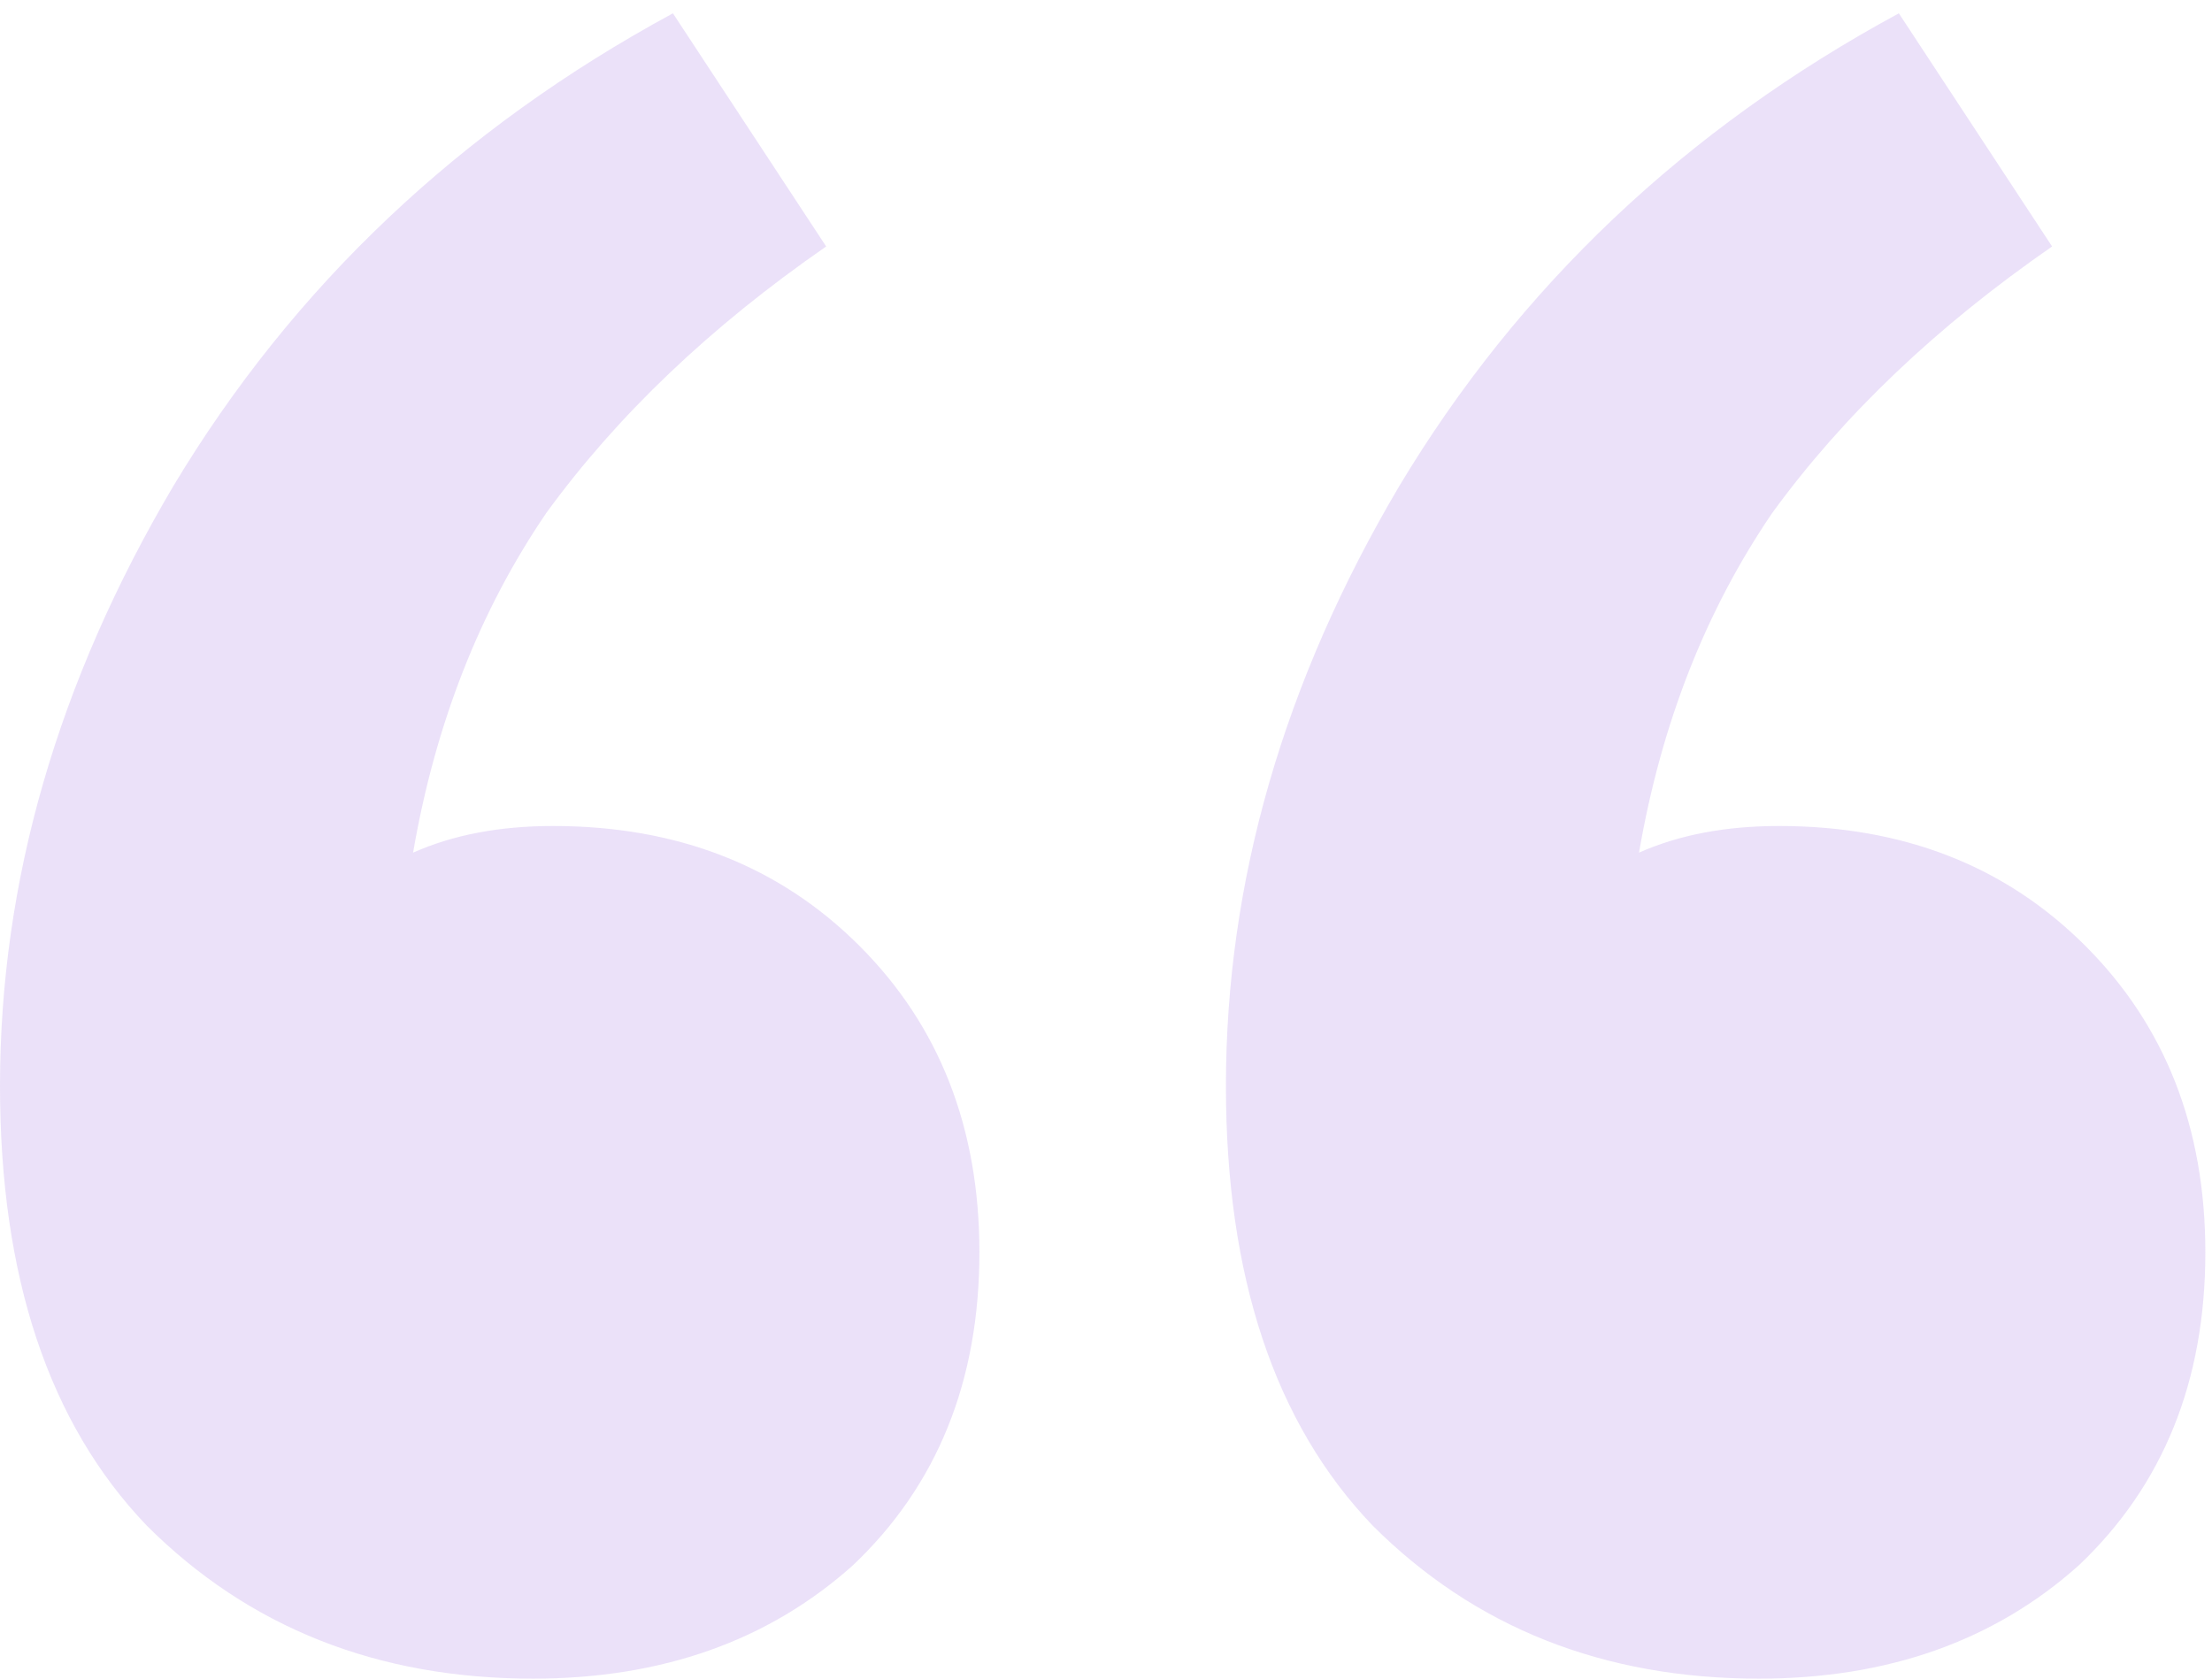 <svg width="83" height="63" viewBox="0 0 83 63" fill="none" xmlns="http://www.w3.org/2000/svg">
<path opacity="0.15" d="M36.75 47C36.75 51.833 35.167 55.75 32 58.75C28.833 61.583 24.833 63 20 63C14.167 63 9.333 61.083 5.5 57.25C1.833 53.417 7.07805e-07 47.917 7.07805e-07 40.75C7.07805e-07 33.083 2.167 25.583 6.5 18.25C11 10.75 17.25 4.833 25.25 0.5L31 9.25C26.667 12.25 23.167 15.583 20.5 19.25C18 22.917 16.333 27.167 15.5 32C17 31.333 18.75 31 20.75 31C25.417 31 29.25 32.5 32.25 35.5C35.25 38.5 36.75 42.333 36.75 47ZM82.75 47C82.75 51.833 81.167 55.75 78 58.75C74.833 61.583 70.833 63 66 63C60.167 63 55.333 61.083 51.5 57.25C47.833 53.417 46 47.917 46 40.75C46 33.083 48.167 25.583 52.5 18.25C57 10.75 63.25 4.833 71.25 0.5L77 9.25C72.667 12.25 69.167 15.583 66.5 19.25C64 22.917 62.333 27.167 61.5 32C63 31.333 64.75 31 66.75 31C71.417 31 75.25 32.5 78.25 35.5C81.25 38.5 82.75 42.333 82.75 47Z" fill="#7B39D9"/>
</svg>
